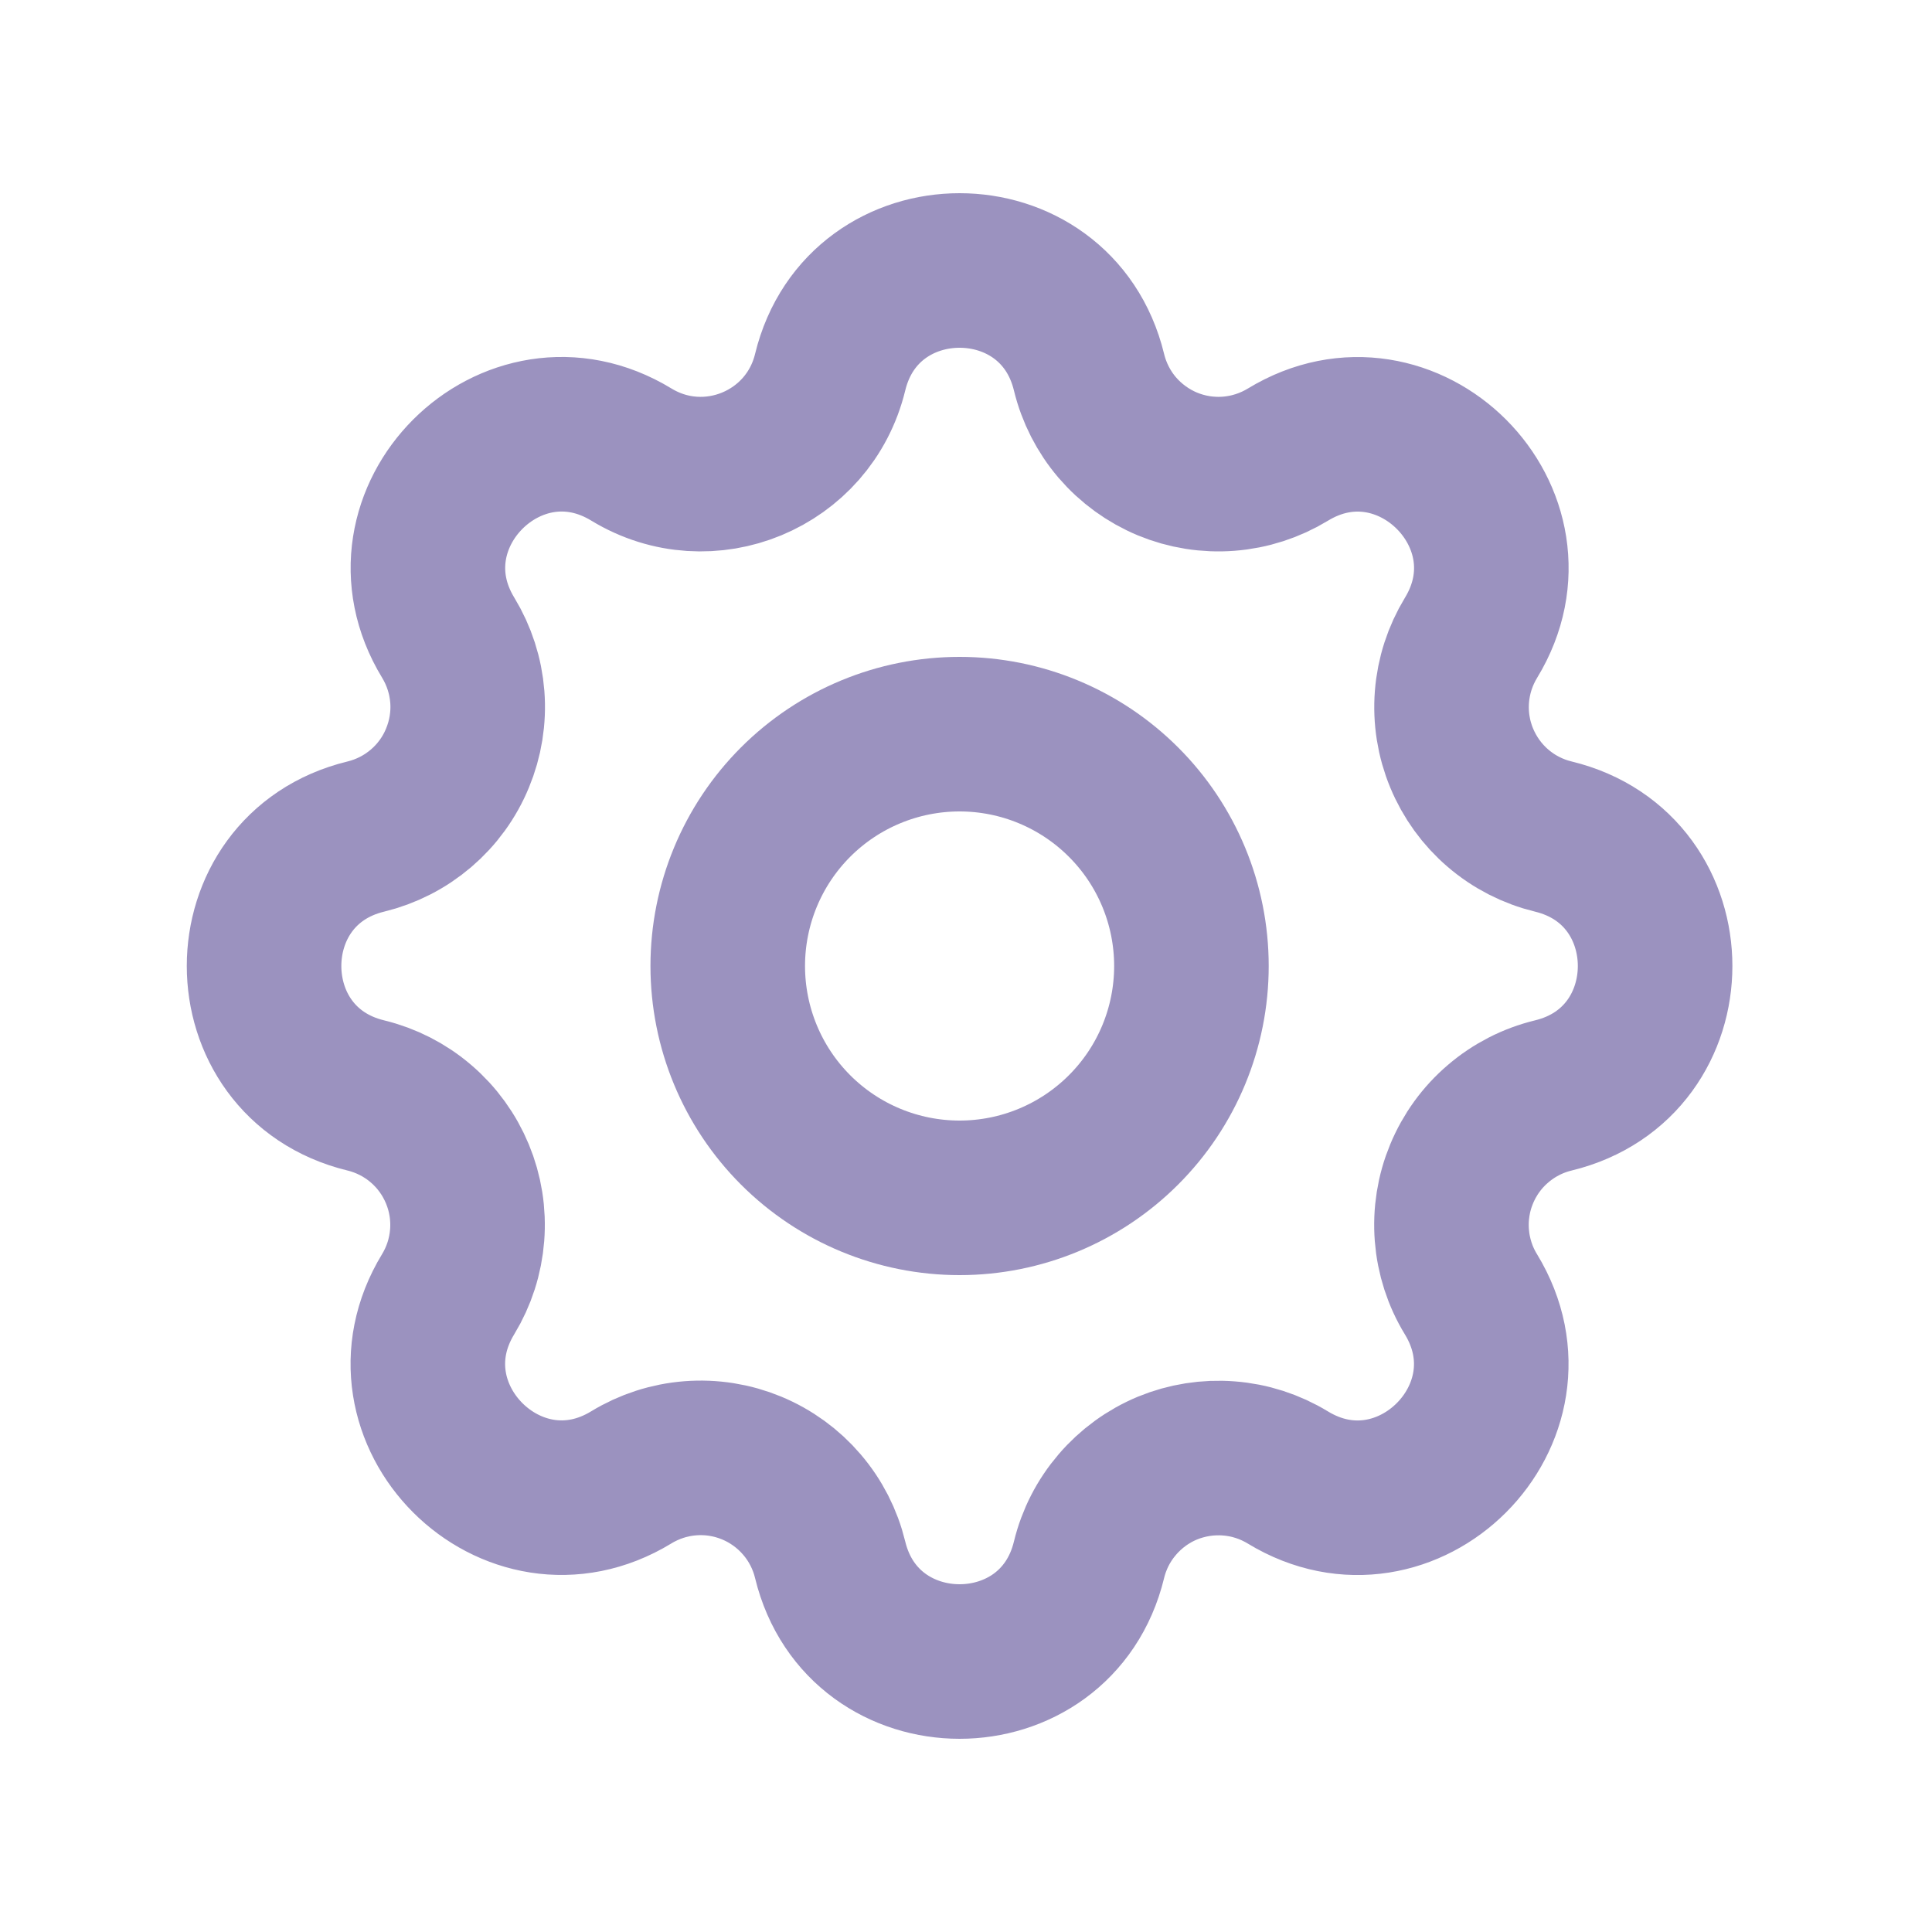 <svg width="25" height="25" viewBox="0 0 25 25" fill="none" xmlns="http://www.w3.org/2000/svg">
<g clip-path="url(#clip0_2806_49863)">
<path d="M10.742 4.817C11.168 3.061 13.666 3.061 14.092 4.817C14.156 5.081 14.281 5.326 14.457 5.532C14.634 5.738 14.857 5.9 15.107 6.004C15.358 6.108 15.63 6.151 15.9 6.13C16.171 6.109 16.433 6.024 16.665 5.883C18.208 4.943 19.975 6.709 19.035 8.253C18.894 8.485 18.809 8.746 18.788 9.017C18.767 9.287 18.81 9.559 18.914 9.809C19.018 10.06 19.179 10.283 19.385 10.459C19.591 10.636 19.836 10.761 20.1 10.825C21.856 11.251 21.856 13.749 20.1 14.175C19.836 14.239 19.591 14.364 19.385 14.541C19.178 14.717 19.017 14.94 18.913 15.191C18.809 15.441 18.766 15.713 18.787 15.984C18.808 16.254 18.892 16.516 19.034 16.748C19.974 18.291 18.208 20.058 16.664 19.118C16.432 18.977 16.17 18.892 15.9 18.872C15.63 18.851 15.358 18.894 15.107 18.997C14.857 19.101 14.634 19.263 14.458 19.469C14.281 19.675 14.156 19.919 14.092 20.183C13.666 21.939 11.168 21.939 10.742 20.183C10.678 19.919 10.553 19.674 10.376 19.468C10.2 19.262 9.977 19.1 9.726 18.996C9.475 18.892 9.204 18.849 8.933 18.87C8.662 18.891 8.4 18.976 8.169 19.117C6.626 20.057 4.859 18.291 5.799 16.747C5.94 16.515 6.024 16.254 6.045 15.983C6.066 15.713 6.023 15.441 5.919 15.191C5.815 14.94 5.654 14.717 5.448 14.541C5.242 14.364 4.997 14.239 4.734 14.175C2.978 13.749 2.978 11.251 4.734 10.825C4.997 10.761 5.242 10.636 5.449 10.459C5.655 10.283 5.817 10.06 5.92 9.809C6.024 9.559 6.068 9.287 6.047 9.016C6.026 8.746 5.941 8.484 5.8 8.252C4.86 6.709 6.626 4.942 8.17 5.882C9.17 6.49 10.466 5.952 10.742 4.817Z" stroke="#9B92BF" stroke-width="2" stroke-linecap="round" stroke-linejoin="round"/>
<path d="M9.417 12.5C9.417 13.296 9.733 14.059 10.295 14.621C10.858 15.184 11.621 15.5 12.417 15.5C13.212 15.5 13.975 15.184 14.538 14.621C15.101 14.059 15.417 13.296 15.417 12.5C15.417 11.704 15.101 10.941 14.538 10.379C13.975 9.816 13.212 9.5 12.417 9.5C11.621 9.5 10.858 9.816 10.295 10.379C9.733 10.941 9.417 11.704 9.417 12.5Z" stroke="#9B92BF" stroke-width="2" stroke-linecap="round" stroke-linejoin="round"/>
</g>
<defs>
<clipPath id="clip0_2806_49863">
<rect width="24" height="24" fill="white" transform="translate(0.417 0.5)"/>
</clipPath>
</defs>
</svg>

